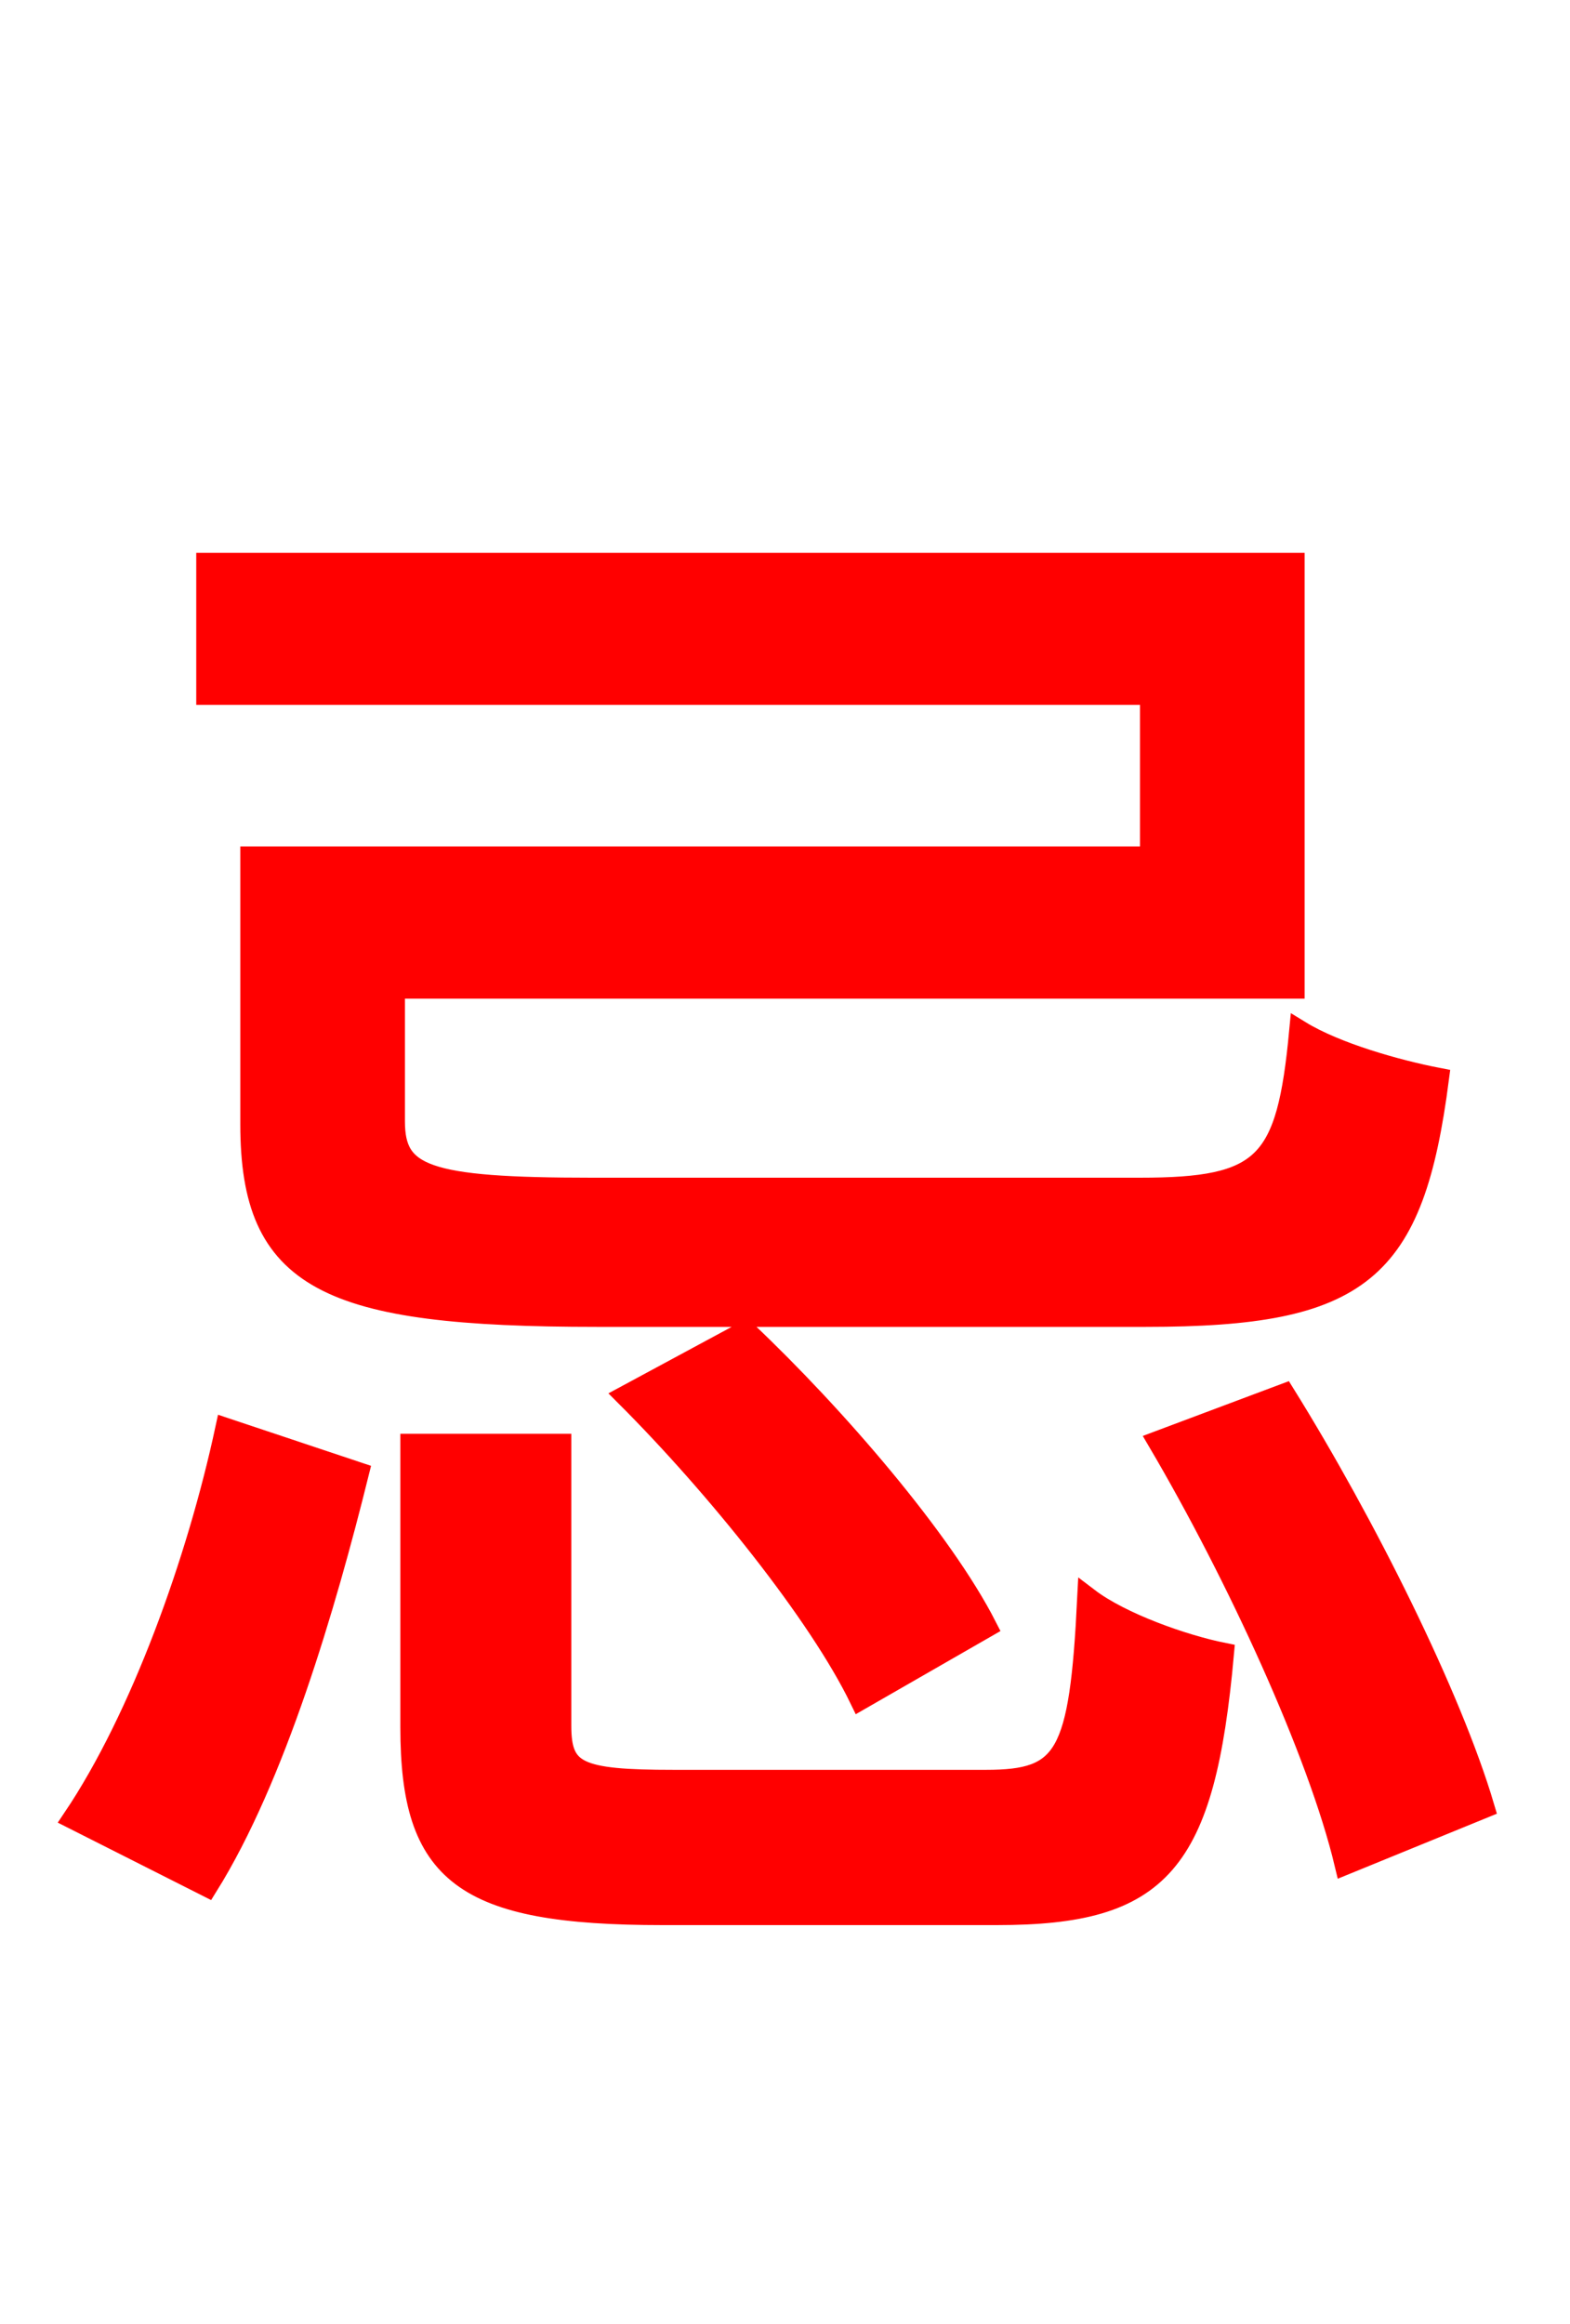 <svg xmlns="http://www.w3.org/2000/svg" xmlns:xlink="http://www.w3.org/1999/xlink" width="72" height="106.56"><path fill="red" stroke="red" d="M52.78 39.31L11.52 39.31L11.52 51.55C11.52 58.68 14.98 60.34 27.36 60.34L52.56 60.34C62.42 60.34 64.80 58.32 65.95 49.46C64.08 49.10 61.27 48.31 59.62 47.30C59.04 53.42 58.03 54.50 52.27 54.50L27.14 54.50C19.51 54.50 18.07 53.93 18.07 51.41L18.07 45.29L59.33 45.29L59.33 25.85L9.50 25.85L9.50 31.82L52.78 31.82ZM28.73 64.01C32.90 68.18 37.58 74.02 39.46 77.90L45.22 74.59C43.20 70.63 38.30 64.94 34.20 61.06ZM9.50 86.47C12.60 81.50 14.90 73.66 16.42 67.54L10.37 65.52C9.07 71.57 6.48 78.77 3.38 83.38ZM30.89 81.65C26.50 81.65 25.70 81.29 25.70 79.13L25.70 66.24L18.86 66.24L18.86 79.20C18.86 85.90 21.24 87.77 30.38 87.77L45.72 87.77C53.21 87.77 55.22 85.46 56.09 75.82C54.29 75.46 51.41 74.45 49.90 73.30C49.54 80.57 48.89 81.65 45.22 81.65ZM53.14 66.10C56.74 72.22 60.48 80.35 61.70 85.46L68.04 82.87C66.53 77.76 62.57 69.84 58.90 63.94Z"/></svg>
